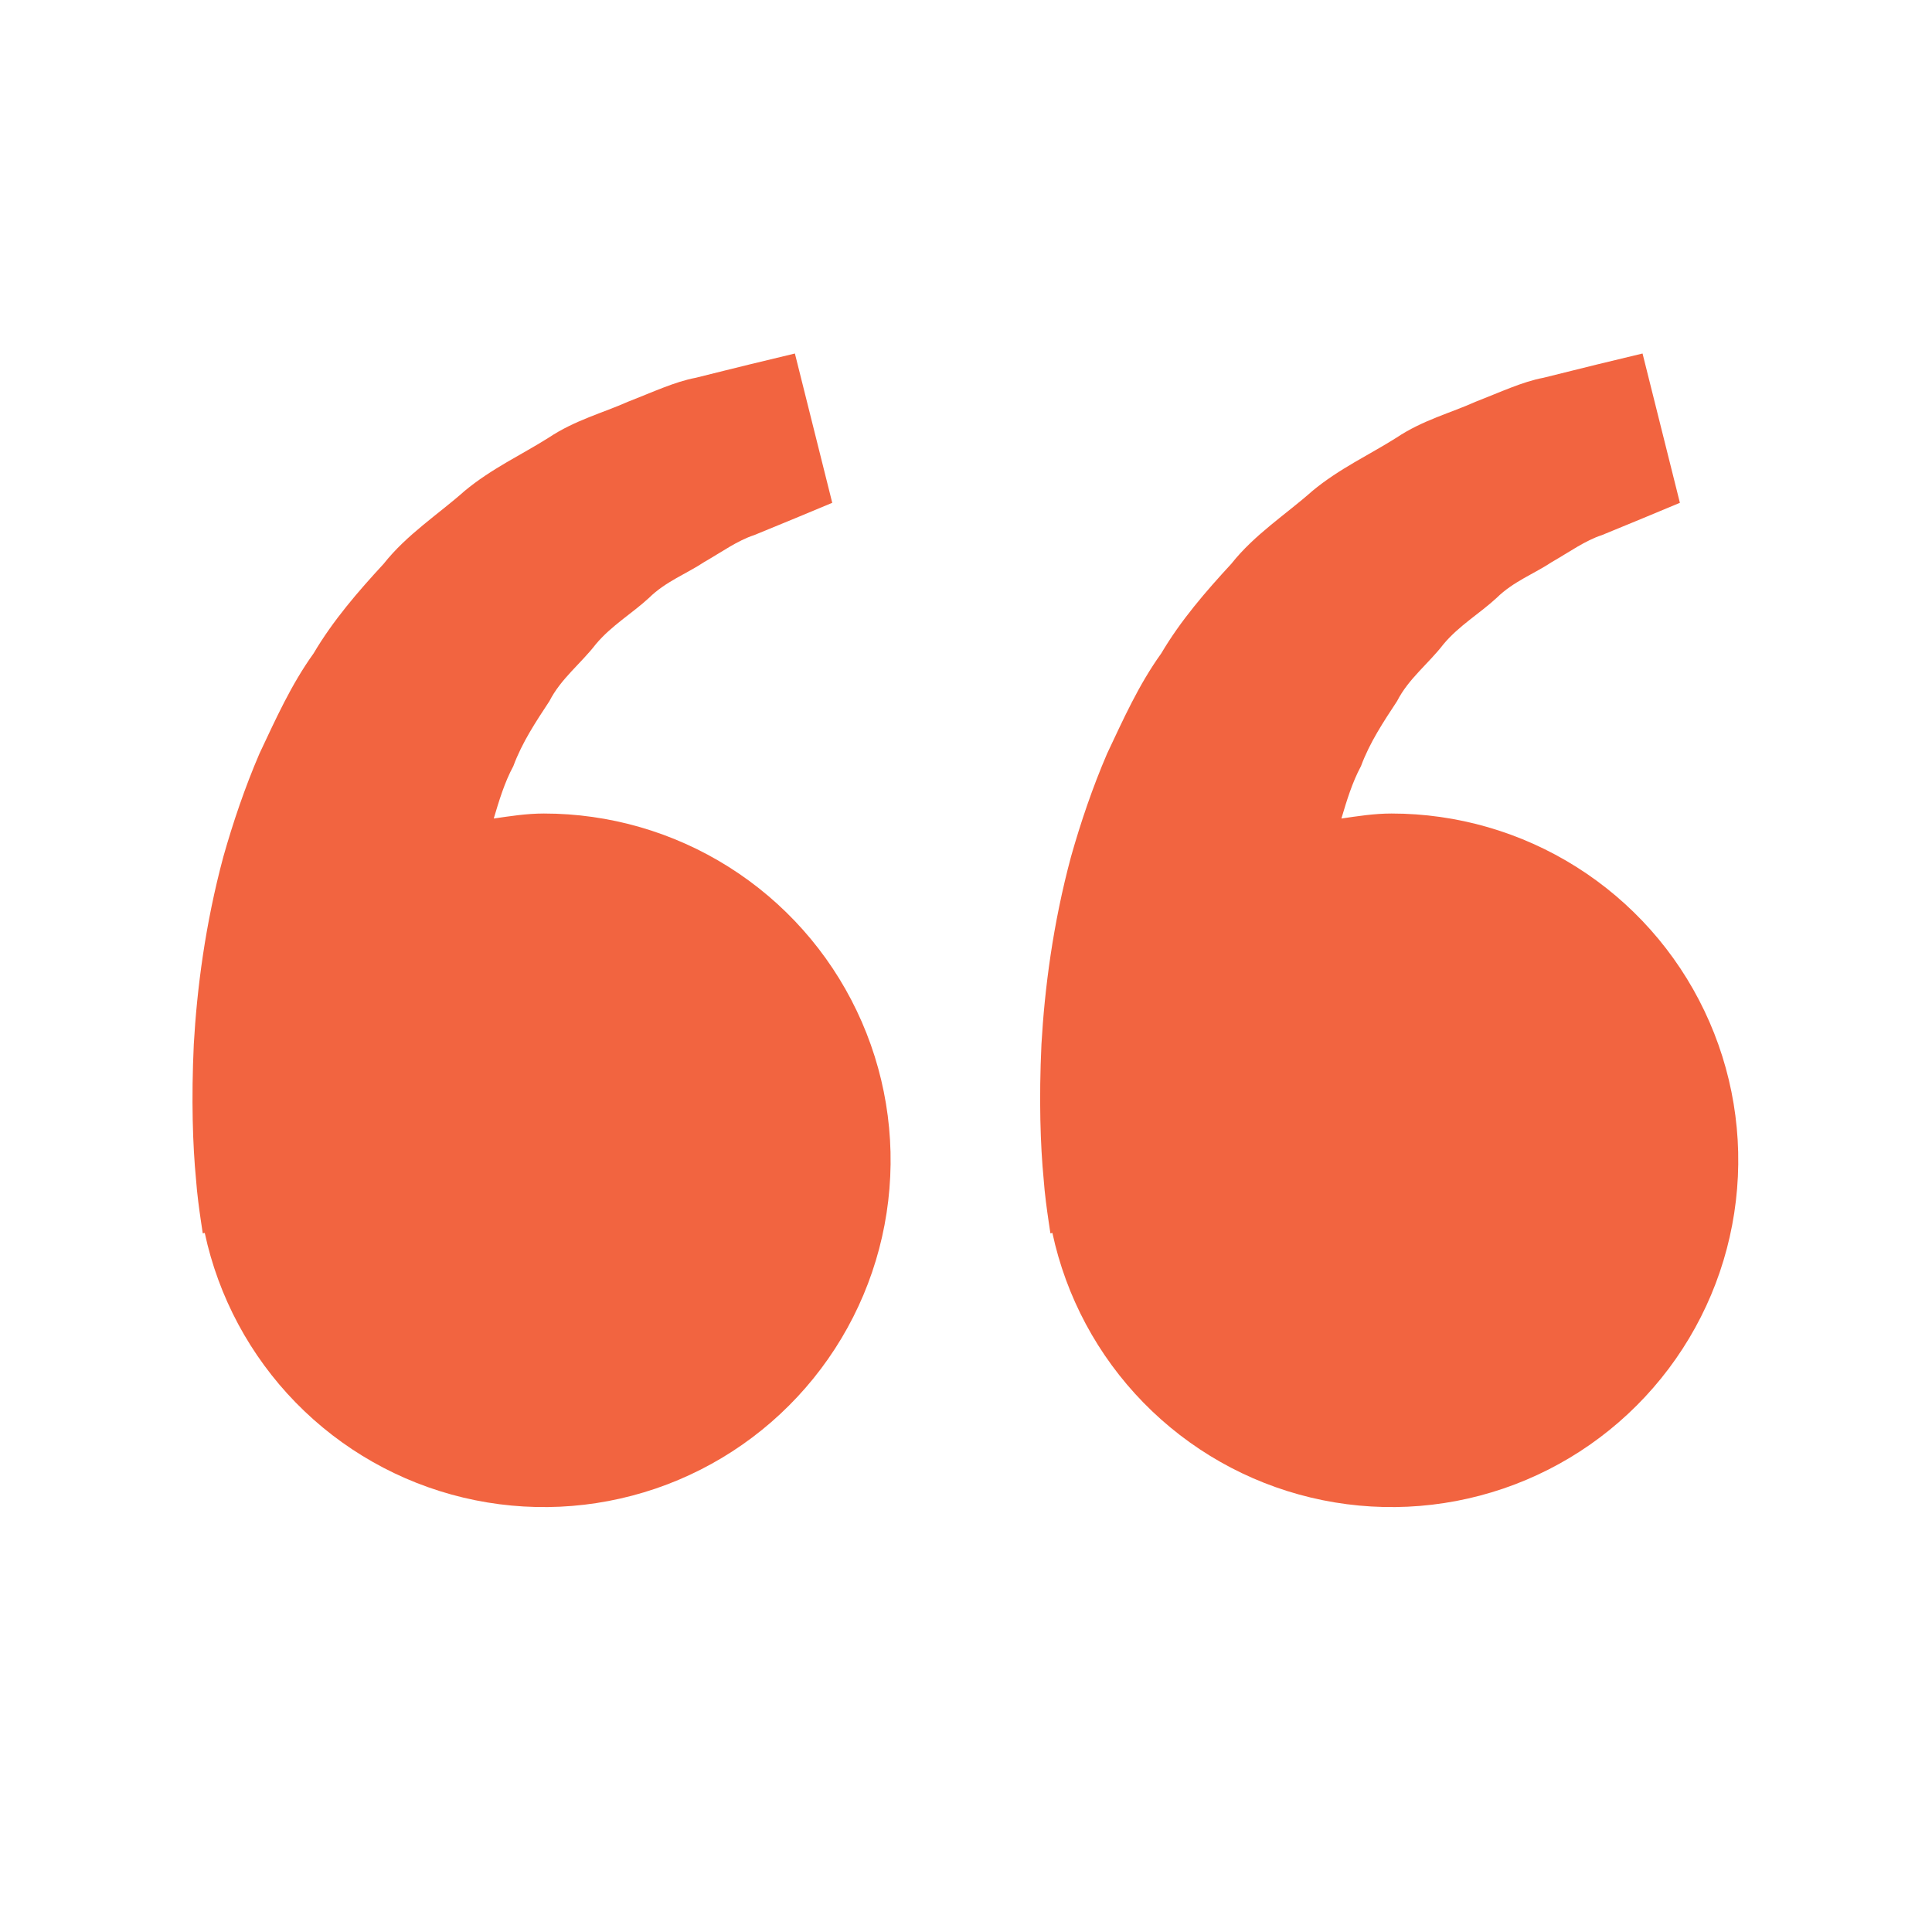 <svg width="39" height="39" viewBox="0 0 39 39" fill="none" xmlns="http://www.w3.org/2000/svg">
<path d="M10.978 16.422C10.631 16.422 10.298 16.475 9.967 16.523C10.074 16.163 10.184 15.796 10.362 15.466C10.539 14.987 10.816 14.571 11.091 14.153C11.322 13.7 11.727 13.394 12.026 13.006C12.339 12.63 12.765 12.38 13.103 12.067C13.434 11.74 13.868 11.577 14.213 11.347C14.574 11.14 14.888 10.911 15.224 10.802L16.063 10.457L16.8 10.15L16.046 7.136L15.117 7.36C14.82 7.434 14.457 7.522 14.045 7.626C13.624 7.704 13.174 7.917 12.673 8.111C12.179 8.332 11.606 8.481 11.074 8.836C10.539 9.175 9.922 9.458 9.377 9.912C8.85 10.381 8.214 10.787 7.744 11.382C7.23 11.939 6.723 12.524 6.33 13.19C5.874 13.825 5.564 14.521 5.238 15.211C4.942 15.9 4.704 16.604 4.51 17.289C4.141 18.661 3.976 19.964 3.912 21.08C3.86 22.197 3.891 23.125 3.956 23.797C3.979 24.115 4.023 24.423 4.054 24.636L4.093 24.897L4.133 24.888C4.41 26.18 5.047 27.368 5.97 28.313C6.894 29.259 8.066 29.924 9.352 30.231C10.637 30.538 11.983 30.475 13.235 30.049C14.486 29.623 15.591 28.851 16.422 27.823C17.253 26.796 17.776 25.554 17.93 24.241C18.085 22.928 17.865 21.599 17.295 20.406C16.726 19.213 15.83 18.206 14.712 17.501C13.594 16.796 12.299 16.422 10.978 16.422ZM28.089 16.422C27.742 16.422 27.409 16.475 27.078 16.523C27.185 16.163 27.296 15.796 27.473 15.466C27.65 14.987 27.927 14.571 28.202 14.153C28.433 13.7 28.839 13.394 29.137 13.006C29.45 12.63 29.876 12.38 30.214 12.067C30.545 11.74 30.979 11.577 31.324 11.347C31.685 11.14 32 10.911 32.336 10.802L33.174 10.457L33.911 10.15L33.157 7.136L32.228 7.36C31.931 7.434 31.569 7.522 31.156 7.626C30.735 7.704 30.285 7.917 29.784 8.111C29.291 8.334 28.717 8.481 28.185 8.838C27.65 9.177 27.033 9.46 26.488 9.914C25.961 10.382 25.325 10.788 24.855 11.382C24.341 11.939 23.834 12.524 23.441 13.19C22.985 13.825 22.675 14.521 22.349 15.211C22.053 15.9 21.815 16.604 21.621 17.289C21.252 18.661 21.087 19.964 21.023 21.08C20.971 22.197 21.002 23.125 21.067 23.797C21.09 24.115 21.134 24.423 21.165 24.636L21.204 24.897L21.244 24.888C21.521 26.18 22.158 27.368 23.081 28.313C24.005 29.259 25.177 29.924 26.463 30.231C27.748 30.538 29.094 30.475 30.346 30.049C31.597 29.623 32.702 28.851 33.533 27.823C34.364 26.796 34.887 25.554 35.041 24.241C35.196 22.928 34.976 21.599 34.406 20.406C33.837 19.213 32.941 18.206 31.823 17.501C30.705 16.796 29.41 16.422 28.089 16.422Z" fill="#F26440"/>
</svg>
